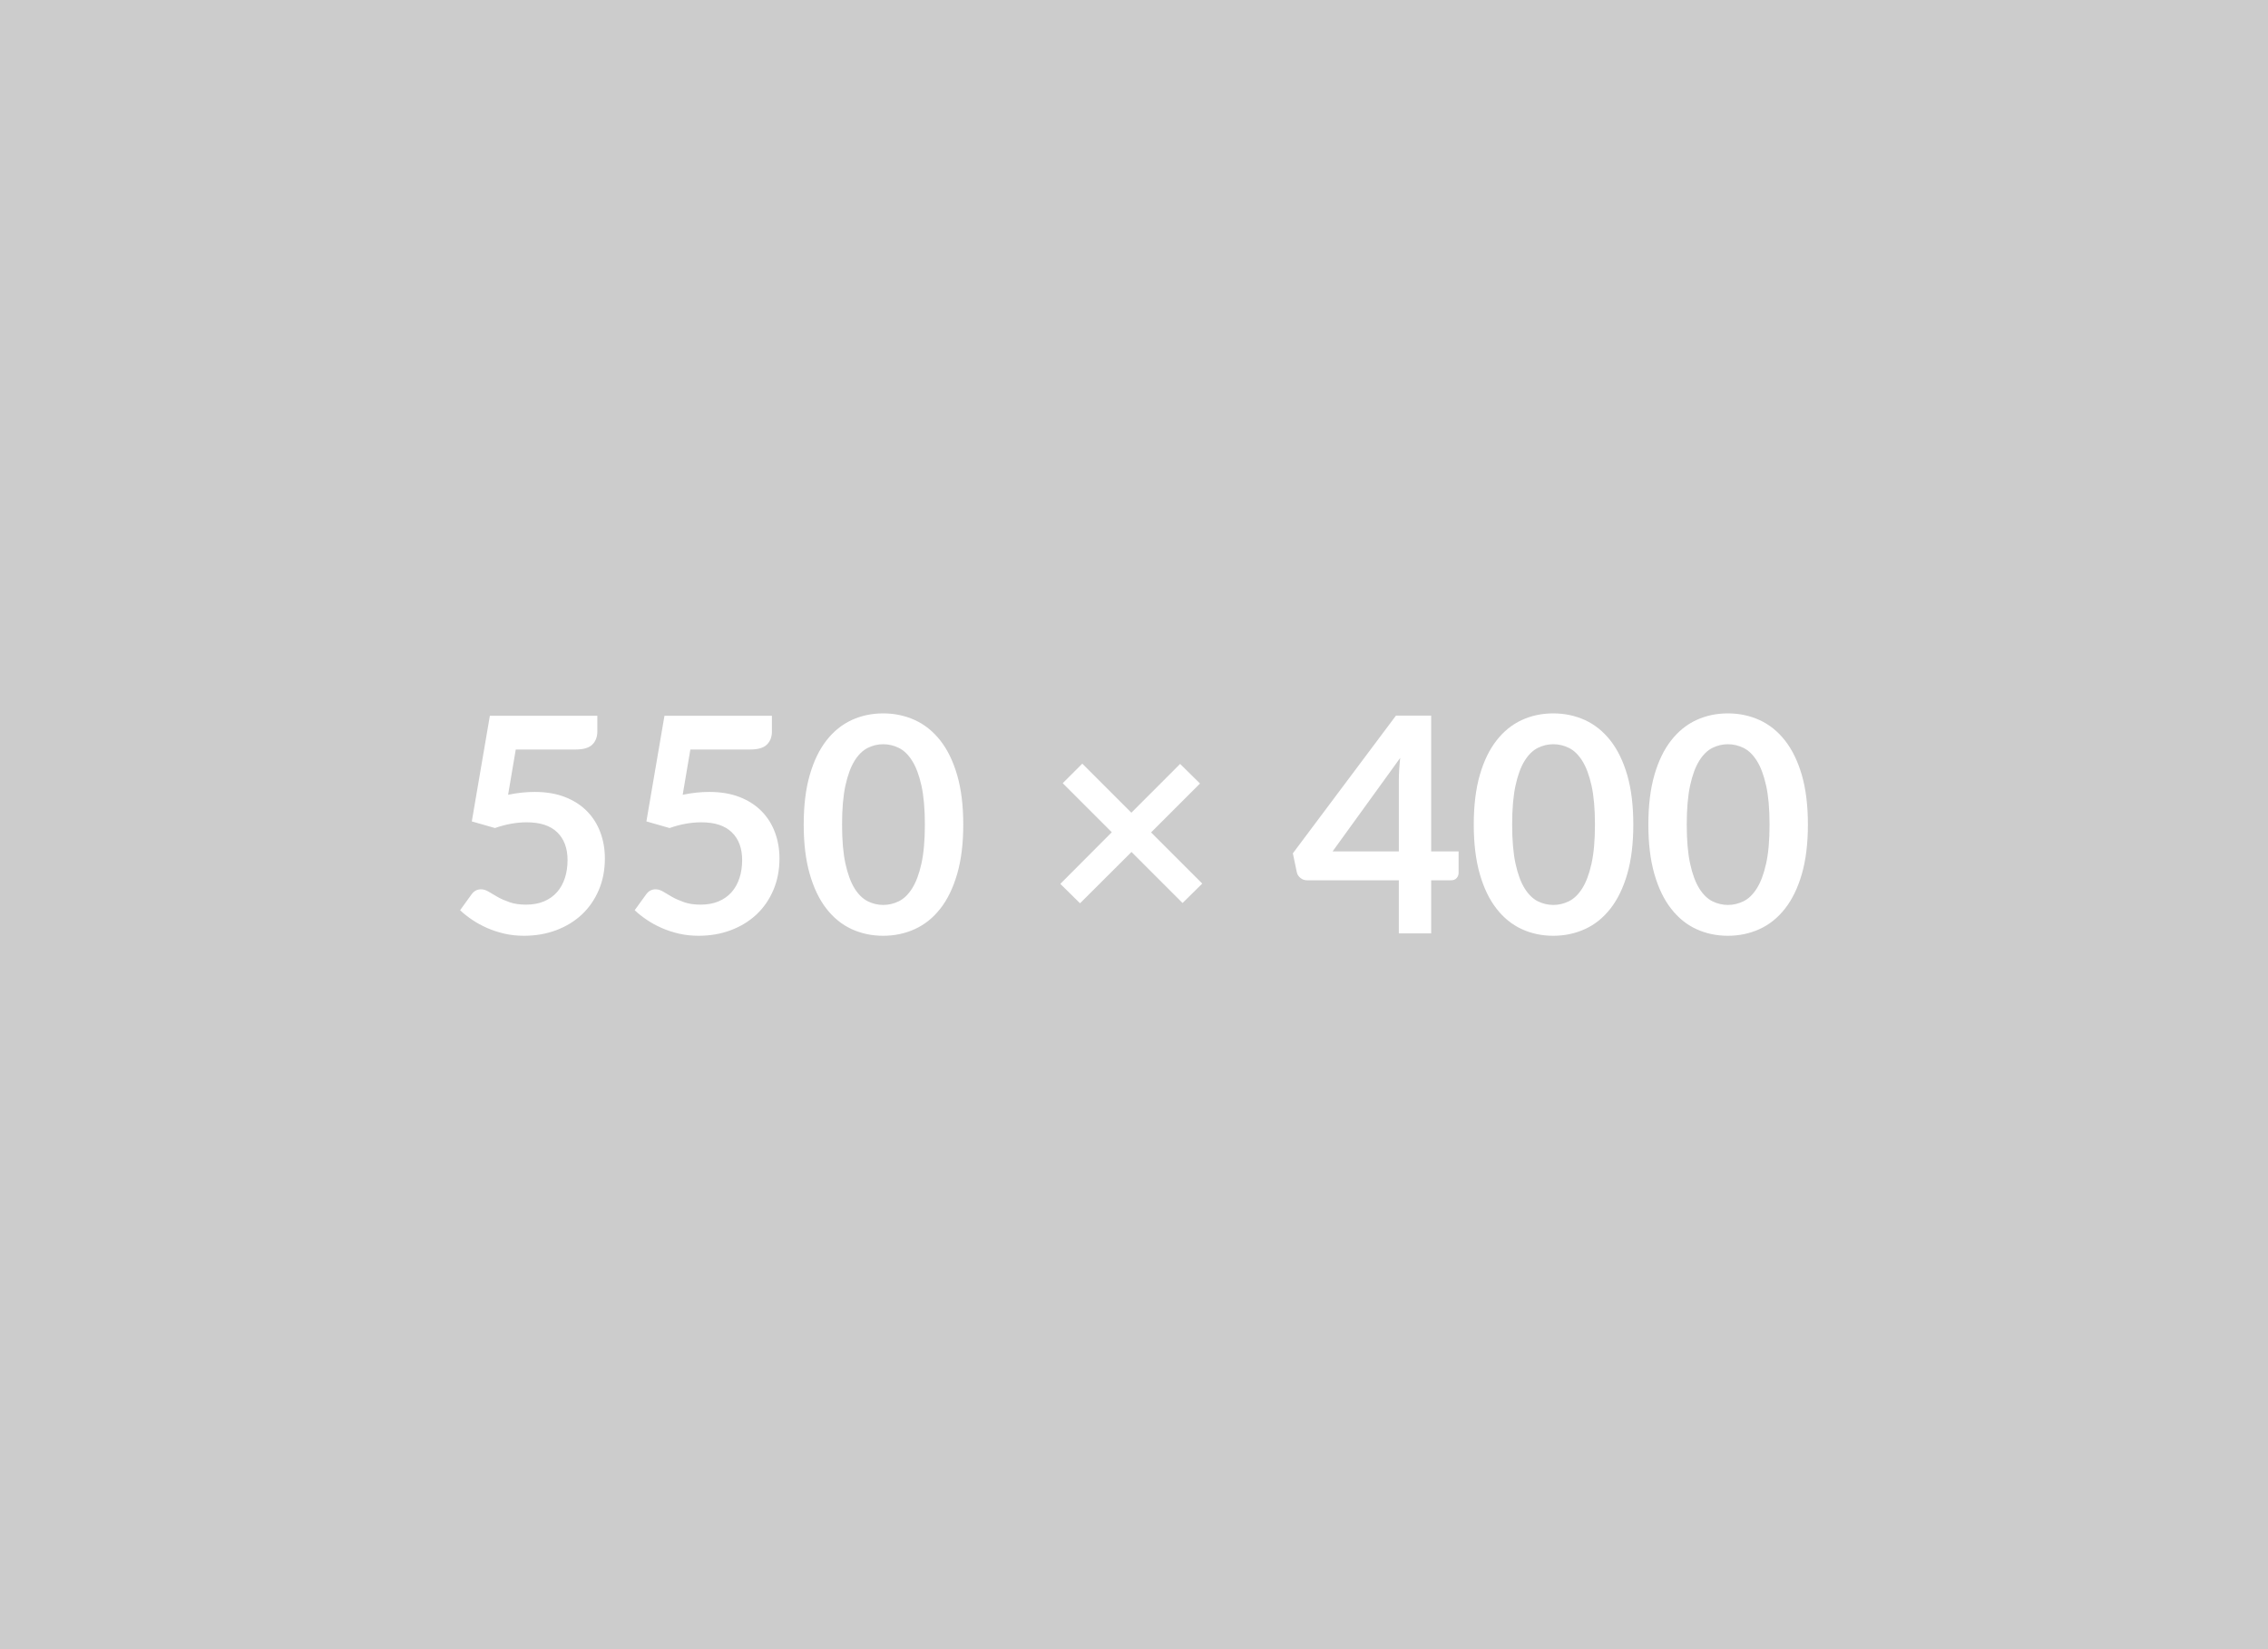 <svg xmlns="http://www.w3.org/2000/svg" width="550" height="400" viewBox="0 0 550 400"><rect width="100%" height="100%" fill="#cccccc"/><path fill="#ffffff" d="m125.075 181.79-1.86 10.98q1.75-.36 3.36-.53 1.6-.16 3.1-.16 4.16 0 7.34 1.24 3.17 1.24 5.33 3.43 2.15 2.19 3.24 5.13 1.1 2.94 1.1 6.33 0 4.2-1.48 7.67t-4.1 5.93q-2.63 2.46-6.23 3.81-3.59 1.35-7.83 1.35-2.48 0-4.71-.51-2.22-.51-4.18-1.37-1.95-.85-3.61-1.97-1.66-1.11-2.97-2.35l2.77-3.83q.88-1.24 2.3-1.24.91 0 1.86.58t2.17 1.28q1.23.69 2.89 1.27 1.66.59 3.99.59 2.49 0 4.38-.8 1.9-.81 3.16-2.25t1.9-3.43.64-4.33q0-4.3-2.5-6.73t-7.39-2.43q-3.76 0-7.71 1.39l-5.62-1.61 4.38-25.62h26.06v3.83q0 1.94-1.2 3.14-1.2 1.21-4.09 1.21zm42.34 0-1.86 10.98q1.75-.36 3.36-.53 1.6-.16 3.1-.16 4.16 0 7.34 1.24 3.17 1.24 5.33 3.43 2.15 2.19 3.24 5.13 1.1 2.94 1.1 6.33 0 4.2-1.48 7.67t-4.1 5.93q-2.63 2.46-6.23 3.81-3.59 1.35-7.83 1.35-2.48 0-4.71-.51-2.22-.51-4.18-1.37-1.95-.85-3.61-1.97-1.66-1.11-2.97-2.35l2.77-3.83q.88-1.24 2.3-1.24.91 0 1.86.58t2.17 1.28q1.23.69 2.89 1.27 1.66.59 3.99.59 2.49 0 4.38-.8 1.9-.81 3.16-2.25t1.9-3.43.64-4.33q0-4.3-2.5-6.73t-7.39-2.43q-3.76 0-7.71 1.39l-5.62-1.61 4.38-25.62h26.06v3.83q0 1.94-1.2 3.14-1.2 1.21-4.09 1.21zm66.18 18.21q0 6.9-1.48 11.99t-4.09 8.41q-2.61 3.33-6.17 4.95t-7.68 1.62q-4.13 0-7.65-1.62t-6.11-4.95q-2.59-3.32-4.05-8.41t-1.46-11.99q0-6.93 1.46-12.01 1.46-5.07 4.05-8.39t6.11-4.95q3.52-1.62 7.65-1.62 4.12 0 7.68 1.62 3.56 1.63 6.17 4.95t4.09 8.39q1.48 5.08 1.48 12.01m-9.31 0q0-5.73-.84-9.49t-2.25-5.99q-1.4-2.22-3.23-3.12-1.82-.89-3.79-.89-1.94 0-3.74.89-1.81.9-3.2 3.12-1.38 2.23-2.21 5.99-.82 3.76-.82 9.49t.82 9.49q.83 3.76 2.21 5.99 1.39 2.22 3.2 3.12 1.8.89 3.74.89 1.97 0 3.79-.89 1.83-.9 3.23-3.12 1.41-2.23 2.25-5.99t.84-9.49m67.27 14.31-4.78 4.71-12.38-12.38-12.48 12.45-4.78-4.71 12.48-12.52-11.9-11.9 4.75-4.74 11.9 11.9 11.82-11.83 4.82 4.75-11.86 11.86zm31.61-7.81h16.06v-17.27q0-2.44.33-5.4zm23.9 0h6.65v5.22q0 .73-.48 1.26-.47.53-1.35.53h-4.82v12.88h-7.84v-12.88h-22.27q-.91 0-1.6-.57-.7-.57-.88-1.41l-.95-4.56 25-33.4h8.54zm49.02-6.5q0 6.9-1.47 11.99-1.48 5.09-4.09 8.41-2.61 3.33-6.17 4.95t-7.68 1.62q-4.13 0-7.65-1.62t-6.11-4.95q-2.6-3.32-4.06-8.41t-1.46-11.99q0-6.93 1.46-12.01 1.46-5.07 4.06-8.39 2.59-3.32 6.11-4.95 3.52-1.62 7.65-1.62 4.12 0 7.68 1.62 3.56 1.63 6.17 4.95t4.09 8.39q1.47 5.08 1.47 12.01m-9.3 0q0-5.73-.84-9.49t-2.25-5.99q-1.4-2.22-3.23-3.12-1.82-.89-3.79-.89-1.94 0-3.75.89-1.8.9-3.19 3.12-1.39 2.23-2.21 5.99t-.82 9.49.82 9.49 2.21 5.99q1.39 2.22 3.19 3.12 1.81.89 3.75.89 1.97 0 3.79-.89 1.83-.9 3.23-3.12 1.41-2.23 2.25-5.99t.84-9.49m51.64 0q0 6.9-1.47 11.99-1.48 5.09-4.09 8.41-2.61 3.33-6.17 4.95t-7.68 1.62q-4.13 0-7.65-1.62t-6.11-4.95q-2.6-3.32-4.06-8.41t-1.46-11.99q0-6.93 1.46-12.01 1.46-5.07 4.06-8.39 2.59-3.32 6.11-4.95 3.52-1.62 7.65-1.62 4.12 0 7.68 1.62 3.56 1.63 6.17 4.95t4.09 8.39q1.47 5.08 1.47 12.01m-9.3 0q0-5.73-.84-9.49t-2.25-5.99q-1.4-2.22-3.23-3.12-1.82-.89-3.79-.89-1.94 0-3.75.89-1.8.9-3.19 3.12-1.39 2.23-2.21 5.99t-.82 9.49.82 9.49 2.21 5.99q1.39 2.22 3.19 3.12 1.81.89 3.75.89 1.97 0 3.79-.89 1.83-.9 3.23-3.12 1.41-2.23 2.25-5.99t.84-9.49"/></svg>